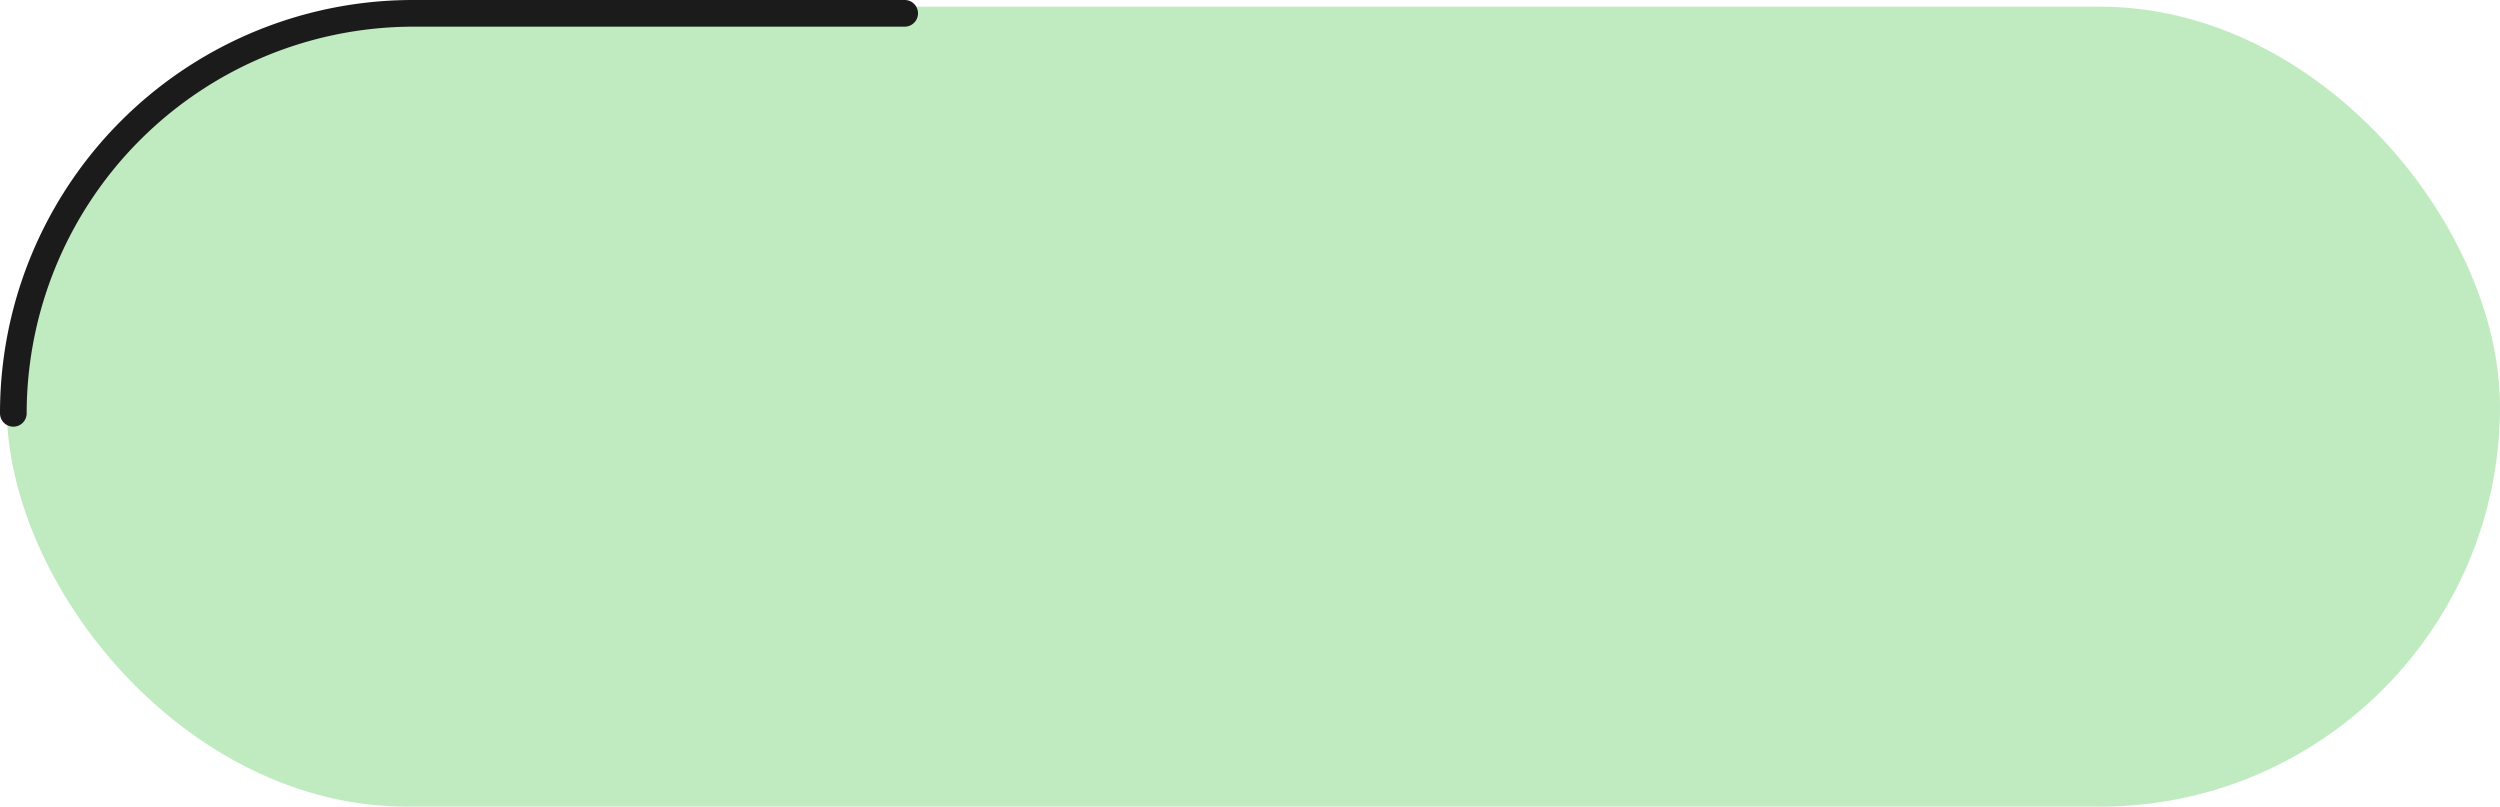 <svg xmlns="http://www.w3.org/2000/svg" width="187.5" height="60.5" viewBox="0 0 187.5 60.5">
  <g id="모바일_APP" data-name="모바일 APP" transform="translate(-447.5 -3835.5)">
    <rect id="사각형_22595" data-name="사각형 22595" width="187" height="60" rx="30" transform="translate(448 3836)" fill="#c0ebc0"/>
    <path id="패스_28277" data-name="패스 28277" d="M1,32a1,1,0,0,1-1-1A30.975,30.975,0,0,1,31,0H67.851a1,1,0,0,1,0,2H31A29.033,29.033,0,0,0,2,31,1,1,0,0,1,1,32Z" transform="translate(447.5 3835.5)" fill="#1b1b1b"/>
  </g>
</svg>
